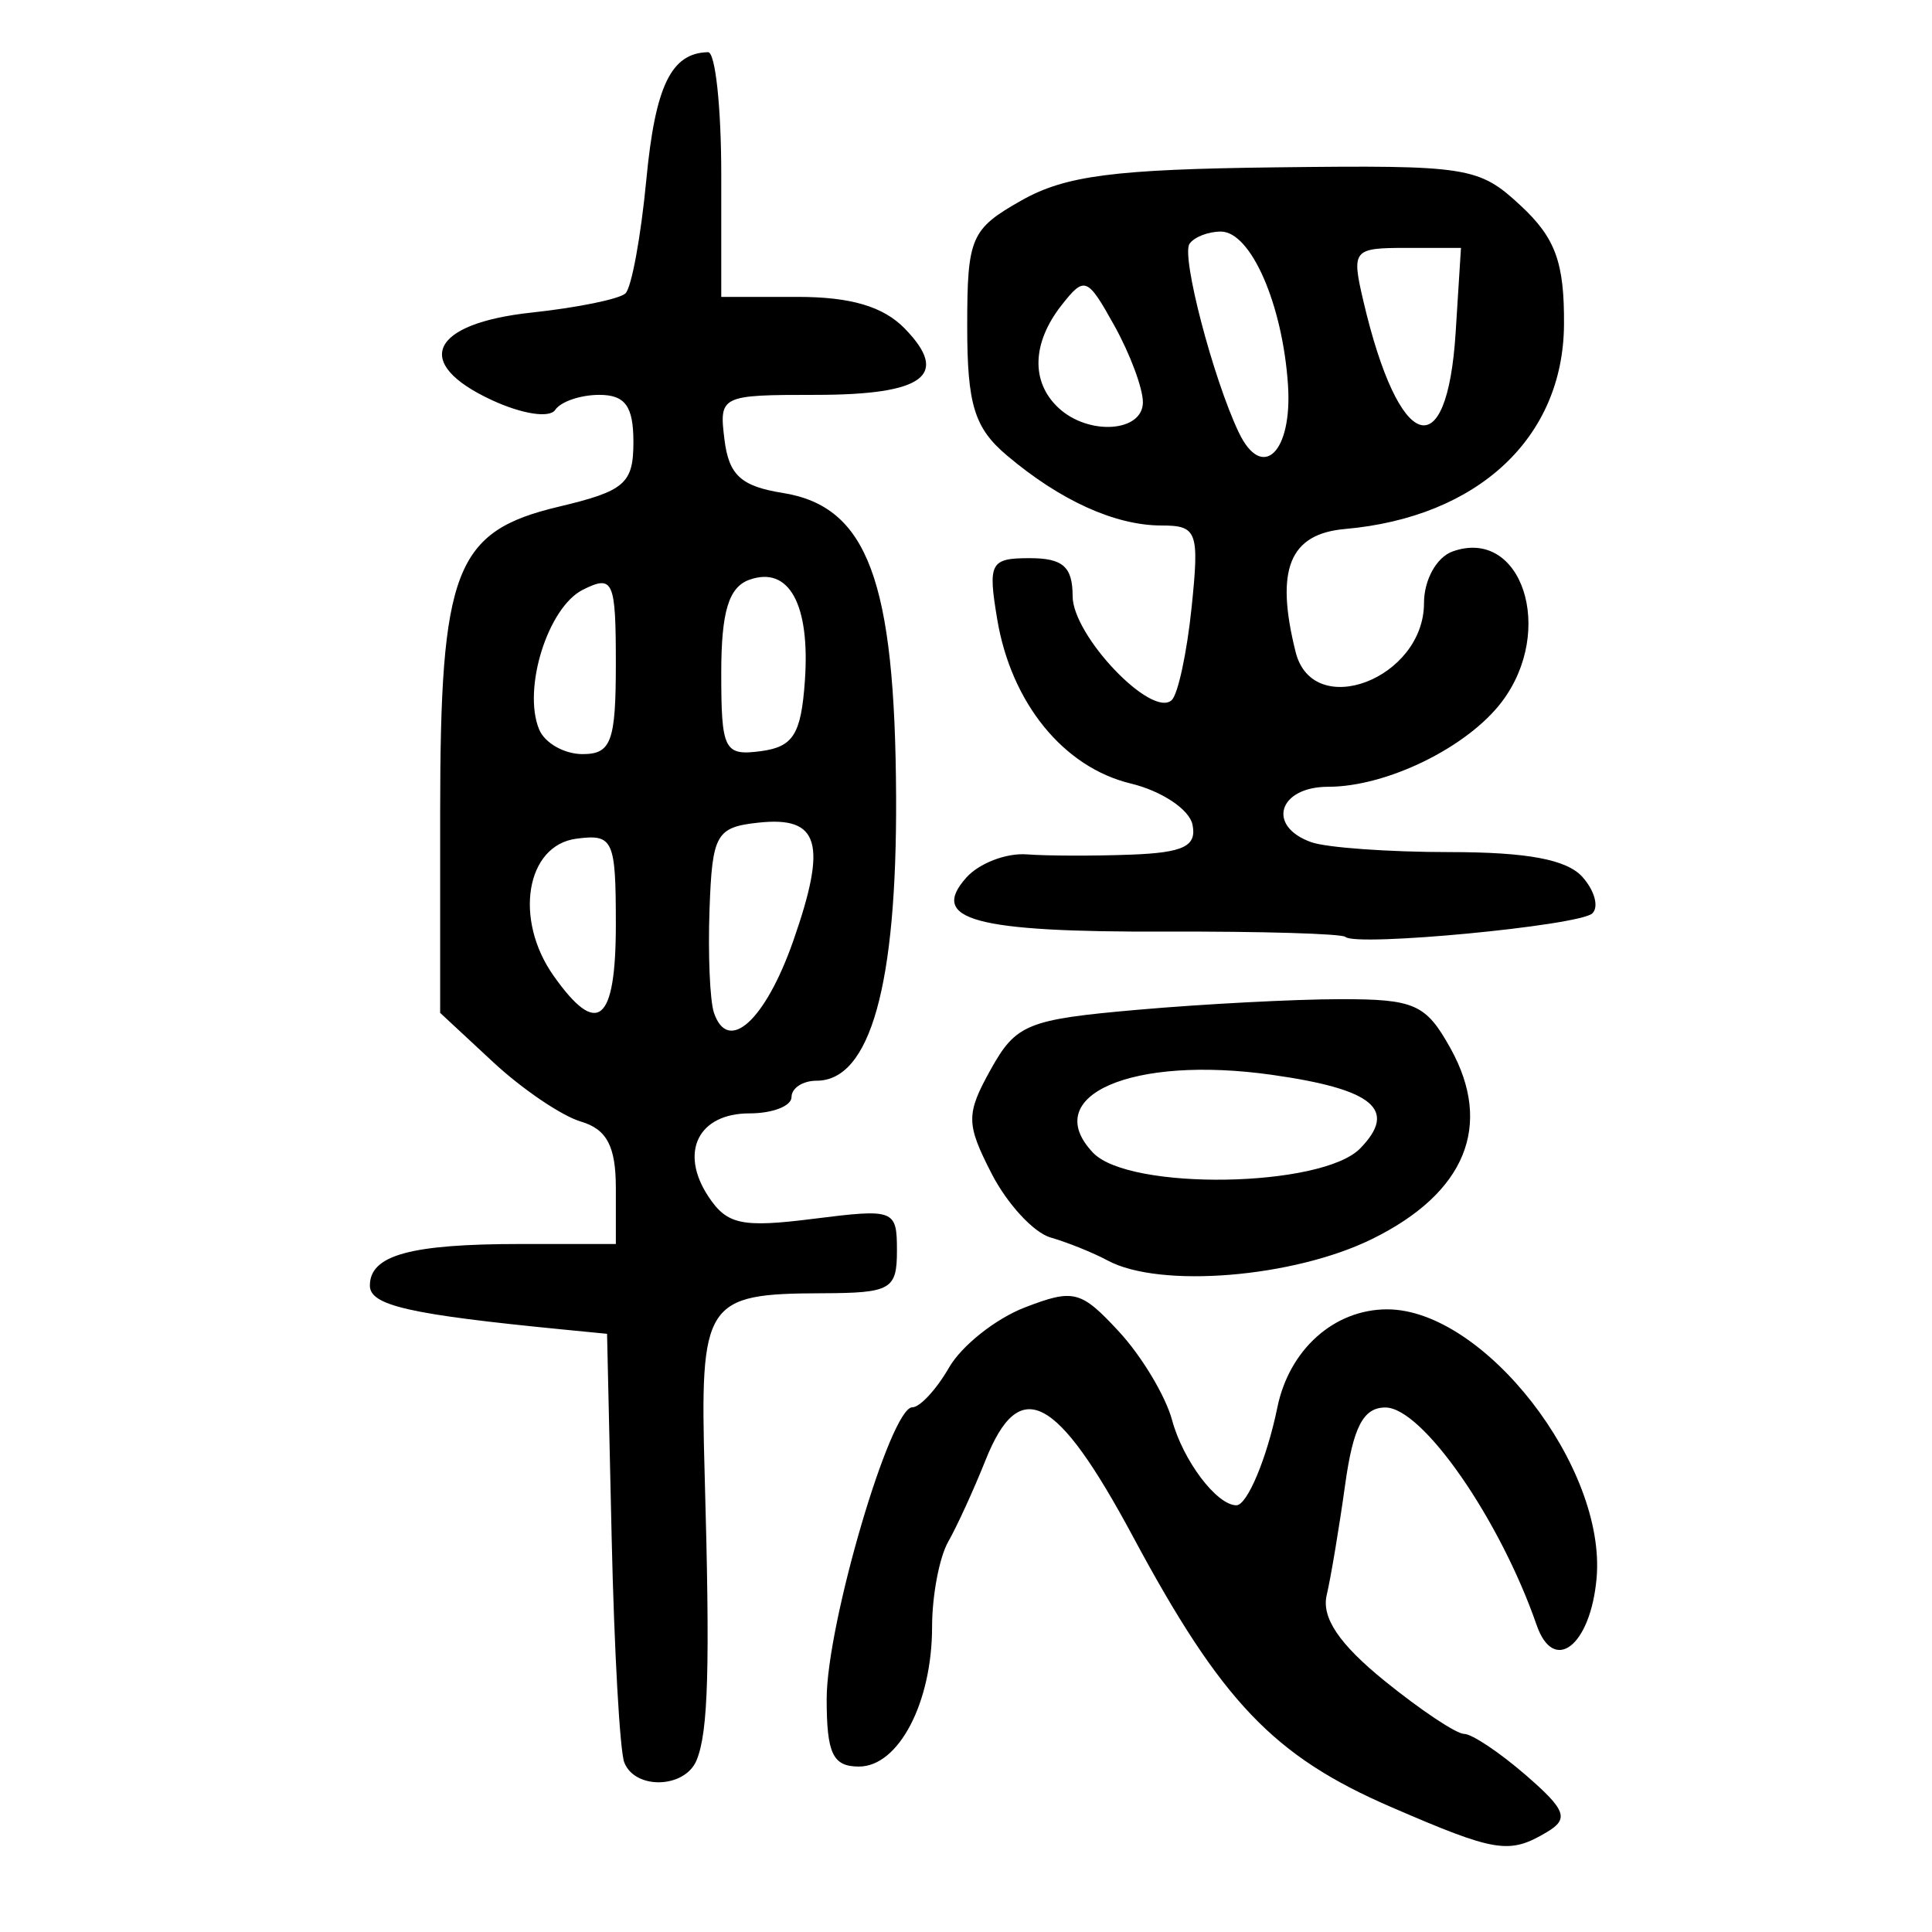<?xml version="1.0" encoding="UTF-8" standalone="no"?>
<!-- Created with Inkscape (http://www.inkscape.org/) -->

<svg
   xmlns:dc="http://purl.org/dc/elements/1.1/"
   xmlns:cc="http://creativecommons.org/ns#"
   xmlns:rdf="http://www.w3.org/1999/02/22-rdf-syntax-ns#"
   xmlns:svg="http://www.w3.org/2000/svg"
   xmlns="http://www.w3.org/2000/svg"
   xmlns:sodipodi="http://sodipodi.sourceforge.net/DTD/sodipodi-0.dtd"
   xmlns:inkscape="http://www.inkscape.org/namespaces/inkscape"
   width="300"
   height="300"
   id="svg2"
   version="1.1"
   inkscape:version="0.48.4 r9939"
   sodipodi:docname="dessin.svg">
  <defs
     id="defs4" />
  <sodipodi:namedview
     id="base"
     pagecolor="#ffffff"
     bordercolor="#666666"
     borderopacity="1.0"
     inkscape:pageopacity="0.0"
     inkscape:pageshadow="2"
     inkscape:zoom="1.979899"
     inkscape:cx="218.29155"
     inkscape:cy="144.09165"
     inkscape:document-units="px"
     inkscape:current-layer="layer1"
     showgrid="false"
     inkscape:window-width="1215"
     inkscape:window-height="1000"
     inkscape:window-x="65"
     inkscape:window-y="24"
     inkscape:window-maximized="1" />
  <g
     inkscape:label="Calque 1"
     inkscape:groupmode="layer"
     id="layer1"
     transform="translate(0,-752.362)">
    <path
       style="fill:#000000"
       d="m 215.986,1032.948 c -18.209,-7.879 -26.303,-16.357 -40.031,-41.932 -11.912,-22.193 -17.641,-25.162 -22.935,-11.888 -1.808,4.532 -4.412,10.222 -5.787,12.644 -1.375,2.422 -2.5,8.358 -2.5,13.193 0,11.776 -5.193,21.707 -11.35,21.707 -4.065,0 -5.018,-1.996 -5.018,-10.503 0,-11.595 9.89,-45.281 13.295,-45.281 1.183,0 3.751,-2.777 5.705,-6.172 1.955,-3.395 7.251,-7.595 11.77,-9.335 7.594,-2.924 8.701,-2.639 14.62,3.757 3.522,3.806 7.234,9.992 8.248,13.747 1.695,6.276 6.938,13.217 9.985,13.217 1.679,0 4.752,-7.343 6.359,-15.192 1.842,-8.998 8.828,-15.237 17.057,-15.233 15.008,0.008 34.059,24.481 32.511,41.768 -0.94,10.495 -6.642,14.936 -9.309,7.251 -5.702,-16.434 -17.719,-33.738 -23.457,-33.777 -3.45,-0.023 -5.027,2.994 -6.28,12.013 -0.92,6.624 -2.208,14.326 -2.861,17.116 -0.821,3.505 1.952,7.616 8.979,13.312 5.591,4.532 11.154,8.241 12.361,8.241 1.207,0 5.517,2.881 9.578,6.402 6.228,5.401 6.743,6.783 3.291,8.836 -5.882,3.498 -7.904,3.173 -24.229,-3.89 z m -119.047,-6.911 c -0.685,-1.743 -1.567,-17.433 -1.96,-34.865 l -0.716,-31.696 -6.82,-0.668 c -23.899,-2.34 -30.009,-3.729 -30.009,-6.823 0,-4.727 6.269,-6.455 23.412,-6.455 l 14.781,0 0,-8.704 c 0,-6.457 -1.399,-9.117 -5.418,-10.302 -2.98,-0.879 -9.118,-5.037 -13.64,-9.241 l -8.222,-7.642 0,-30.995 c 0,-37.876 2.28,-43.77 18.414,-47.603 10.272,-2.44 11.594,-3.588 11.594,-10.06 0,-5.541 -1.279,-7.306 -5.295,-7.306 -2.912,0 -5.992,1.049 -6.844,2.33 -0.877,1.319 -5.154,0.659 -9.857,-1.522 -12.387,-5.744 -9.567,-11.899 6.226,-13.591 7.047,-0.755 13.586,-2.091 14.53,-2.969 0.945,-0.878 2.405,-8.818 3.244,-17.645 1.388,-14.589 3.863,-19.704 9.59,-19.813 1.125,-0.02 2.046,8.519 2.046,18.979 l 0,19.017 11.853,0 c 8.26,0 13.303,1.489 16.636,4.912 7.077,7.268 3.005,10.302 -13.827,10.302 -14.775,0 -15.01,0.116 -14.161,6.961 0.682,5.498 2.58,7.235 9.033,8.264 13.178,2.101 17.459,13.558 17.616,47.143 0.136,29.293 -4.014,44.13 -12.345,44.13 -2.141,0 -3.892,1.141 -3.892,2.536 0,1.395 -2.938,2.536 -6.528,2.536 -7.957,0 -10.934,6.016 -6.386,12.904 2.893,4.381 5.187,4.868 16.324,3.465 12.58,-1.584 12.958,-1.439 12.958,4.946 0,6.041 -0.945,6.58 -11.594,6.616 -18.271,0.061 -19.024,1.222 -18.263,28.153 0.848,30.022 0.567,39.945 -1.258,44.365 -1.807,4.377 -9.545,4.615 -11.222,0.344 z M 123.185,898.437 c 5.298,-15.15 4.06,-19.357 -5.4,-18.337 -6.583,0.71 -7.19,1.783 -7.609,13.449 -0.251,6.973 0.057,14.199 0.683,16.059 2.186,6.489 7.989,1.23 12.326,-11.171 z m -27.558,-2.529 c 0,-13.195 -0.403,-14.069 -6.138,-13.312 -7.811,1.031 -9.723,12.497 -3.545,21.259 6.829,9.688 9.684,7.345 9.684,-7.947 z m 0,-40.483 c 0,-12.919 -0.405,-13.834 -5.096,-11.501 -5.447,2.709 -9.425,15.381 -6.814,21.705 0.87,2.107 3.906,3.831 6.746,3.831 4.445,0 5.164,-1.955 5.164,-14.035 z m 29.356,2.625 c 0.832,-11.858 -2.469,-17.857 -8.621,-15.663 -3.215,1.147 -4.367,4.972 -4.367,14.492 0,11.963 0.461,12.873 6.138,12.124 5.049,-0.667 6.264,-2.609 6.85,-10.953 z m 47.029,90.05 c -2.251,-1.212 -6.242,-2.821 -8.87,-3.576 -2.628,-0.755 -6.751,-5.218 -9.163,-9.919 -3.982,-7.762 -3.995,-9.246 -0.137,-16.181 3.918,-7.041 5.691,-7.762 22.803,-9.264 10.205,-0.896 24.355,-1.637 31.443,-1.647 11.573,-0.015 13.321,0.759 17.126,7.598 6.678,12.003 2.37,22.503 -12.164,29.646 -12.211,6.002 -32.961,7.691 -41.039,3.342 z m 39.203,-17.42 c 5.86,-6.018 2.061,-9.186 -13.689,-11.416 -21.743,-3.079 -36.232,3.224 -27.798,12.094 5.636,5.927 35.532,5.439 41.487,-0.678 z m -2.299,-32.834 c -0.541,-0.503 -13.079,-0.874 -27.861,-0.825 -29.739,0.098 -36.861,-1.829 -31.002,-8.391 1.983,-2.221 6.201,-3.842 9.373,-3.602 3.172,0.24 10.46,0.259 16.197,0.042 8.193,-0.31 10.24,-1.312 9.544,-4.672 -0.487,-2.352 -4.802,-5.22 -9.589,-6.373 -10.432,-2.513 -18.552,-12.496 -20.727,-25.483 -1.472,-8.792 -1.091,-9.509 5.056,-9.509 5.14,0 6.649,1.338 6.649,5.897 0,6.132 12.289,19.025 15.388,16.144 0.973,-0.905 2.362,-7.375 3.086,-14.379 1.219,-11.789 0.872,-12.734 -4.666,-12.734 -7.198,0 -15.734,-3.871 -24.038,-10.901 -5.027,-4.255 -6.138,-7.878 -6.138,-20.006 0,-13.832 0.556,-15.124 8.428,-19.573 6.814,-3.852 14.393,-4.835 39.573,-5.135 29.82,-0.355 31.434,-0.101 37.949,5.954 5.398,5.017 6.786,8.837 6.718,18.484 -0.124,17.557 -13.355,29.896 -34.015,31.721 -8.638,0.763 -10.858,6.304 -7.656,19.107 2.683,10.727 19.932,4.137 19.932,-7.615 0,-3.592 1.956,-7.12 4.438,-8.005 10.735,-3.829 16.022,12.233 7.673,23.311 -5.338,7.083 -17.871,13.228 -26.98,13.228 -7.735,0 -9.613,6.117 -2.64,8.604 2.373,0.847 12.044,1.539 21.49,1.539 12.06,0 18.203,1.151 20.626,3.865 1.898,2.126 2.581,4.673 1.518,5.662 -2.051,1.906 -36.655,5.197 -38.326,3.644 z m -8.918,-85.713 c -0.836,-12.539 -5.772,-23.812 -10.424,-23.812 -1.98,0 -4.173,0.862 -4.873,1.914 -1.287,1.936 3.665,20.887 7.646,29.254 3.647,7.666 8.352,3.142 7.651,-7.356 z m -22.53,2.686 c 0,-2.161 -1.994,-7.513 -4.431,-11.893 -4.202,-7.553 -4.624,-7.718 -8.184,-3.193 -4.623,5.876 -4.805,11.952 -0.48,15.973 4.665,4.336 13.095,3.765 13.095,-0.887 z m 48.566,-10.85 0.825,-13.113 -8.544,0 c -8.216,0 -8.47,0.316 -6.615,8.241 5.501,23.509 13.002,26.058 14.334,4.872 z"
       id="path3158"
       inkscape:connector-curvature="0" />
  </g>
</svg>
